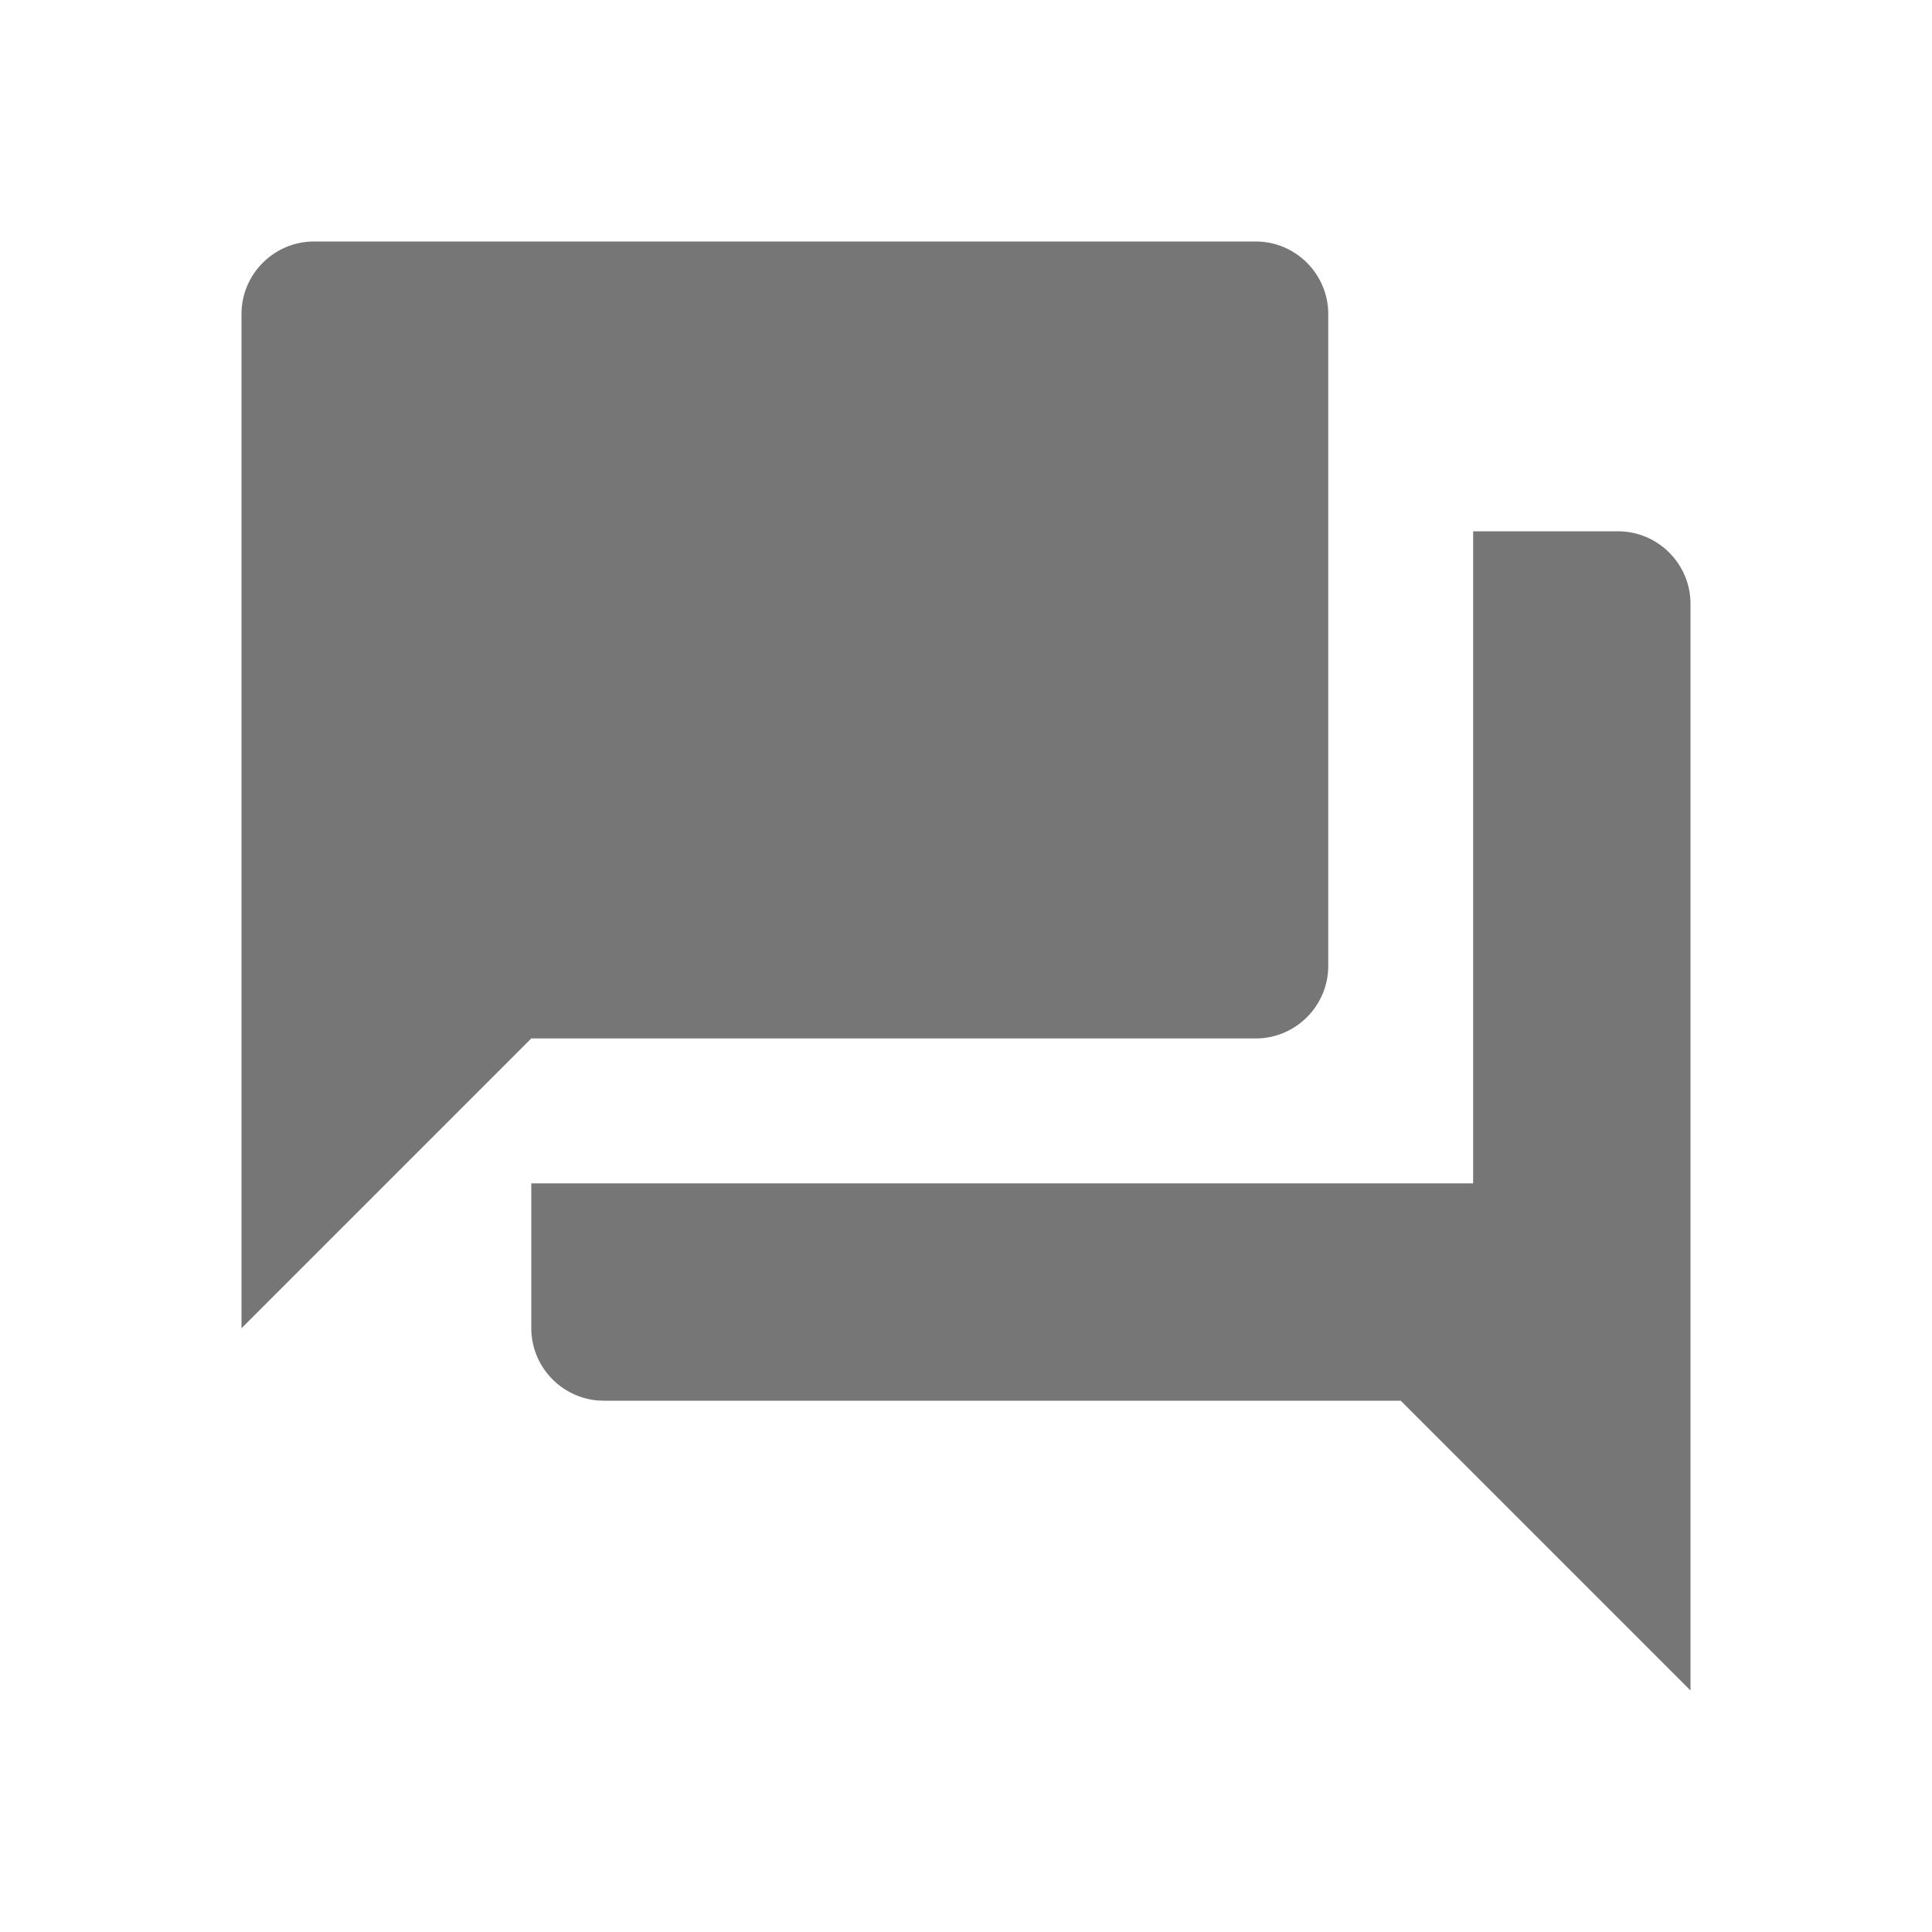 <svg width="32" height="32" viewBox="0 0 32 32" fill="none" xmlns="http://www.w3.org/2000/svg">
<path d="M26.8 8.8H24.4V19.6H8.8V22C8.8 22.66 9.34 23.2 10 23.2H23.2L28 28V10C28 9.34 27.46 8.8 26.8 8.8ZM22 16V5.2C22 4.54 21.46 4 20.8 4H5.2C4.54 4 4 4.54 4 5.2V22L8.8 17.2H20.8C21.46 17.2 22 16.66 22 16Z" fill="#767677"/>
</svg>
